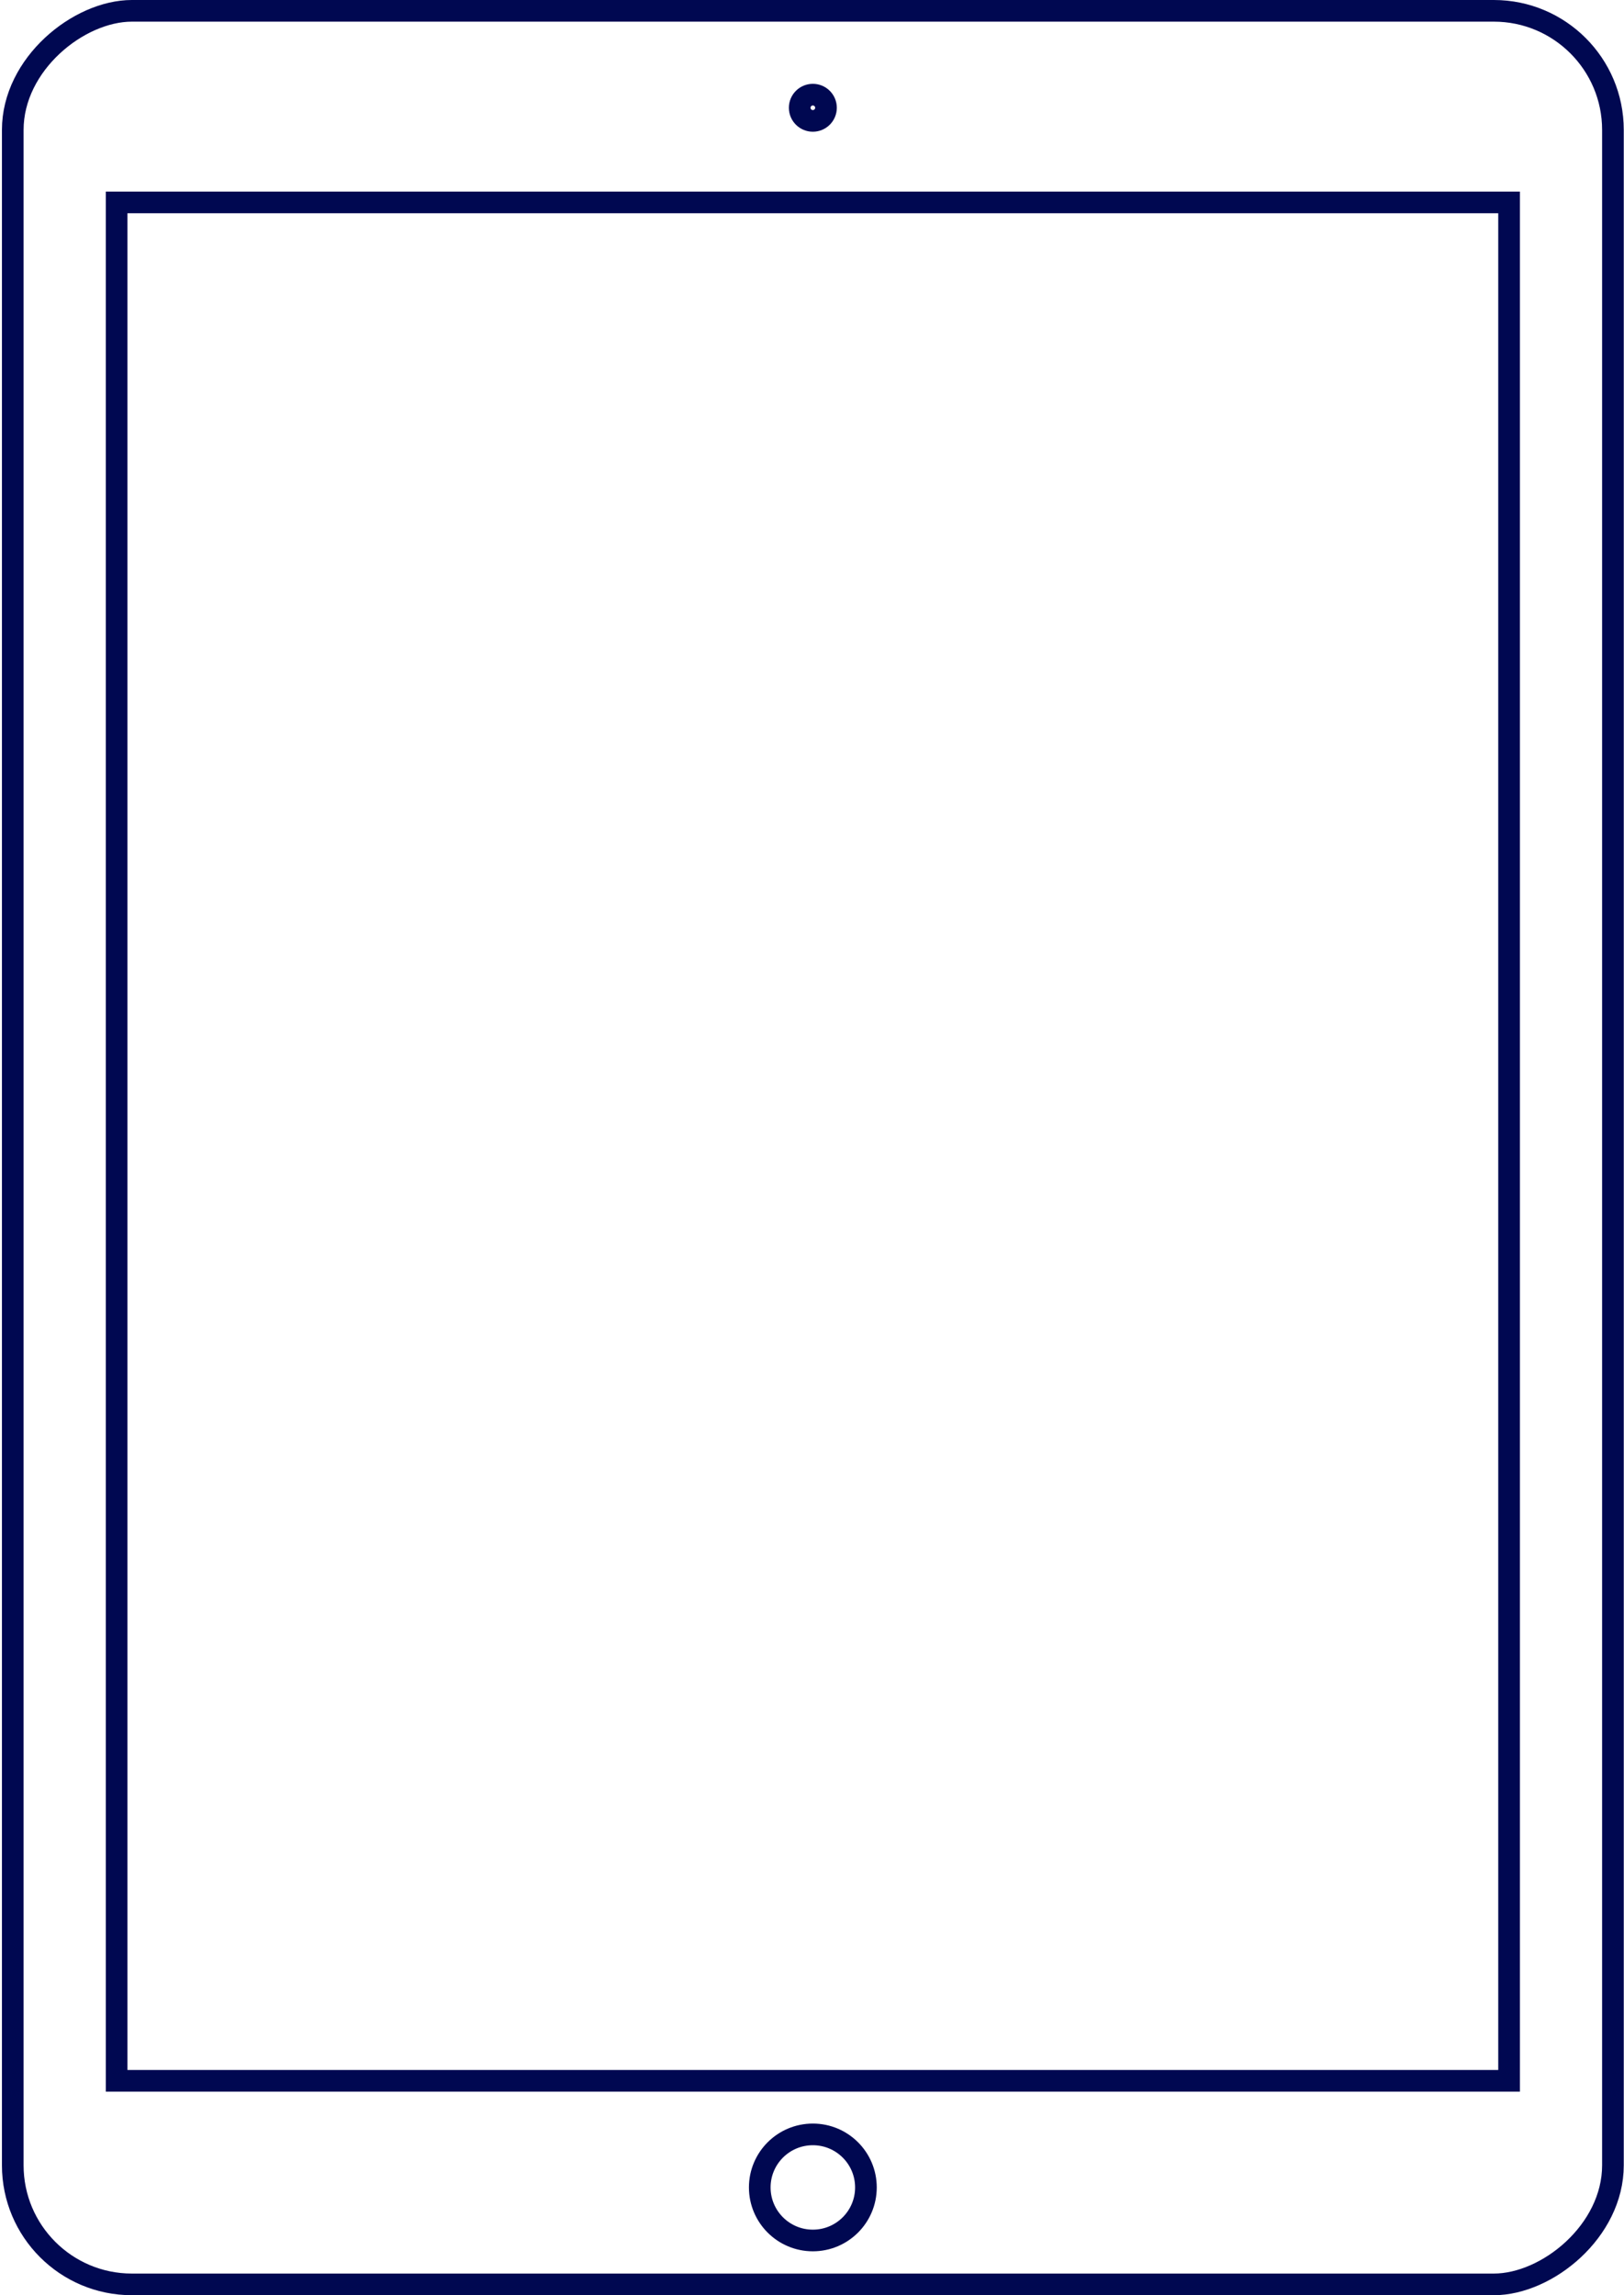 <svg width="150" height="212" viewBox="0 0 150 212" fill="none" xmlns="http://www.w3.org/2000/svg">
<g clip-path="url(#clip0)">
<path d="M75.078 8.743C74.407 8.743 73.864 9.286 73.864 9.955C73.864 10.623 74.407 11.167 75.078 11.167C75.749 11.167 76.292 10.623 76.292 9.955C76.292 9.286 75.749 8.743 75.078 8.743Z" stroke="#000851" stroke-width="2"/>
<path d="M75.078 197.146C72.369 197.146 70.175 199.34 70.175 202.045C70.175 204.75 72.369 206.944 75.078 206.944C77.787 206.944 79.981 204.75 79.981 202.045C79.981 199.34 77.787 197.146 75.078 197.146Z" stroke="#000851" stroke-width="2"/>
<rect x="148.978" y="1" width="210" height="147.799" rx="11" transform="rotate(90 148.978 1)" stroke="#000851" stroke-width="2"/>
<rect x="139.385" y="18.697" width="173.499" height="128.613" transform="rotate(90 139.385 18.697)" stroke="#000851" stroke-width="2"/>
</g>
<defs>
<clipPath id="clip0">
<rect width="212" height="149.799" fill="white" transform="translate(149.978) rotate(90)"/>
</clipPath>
</defs>
</svg>
